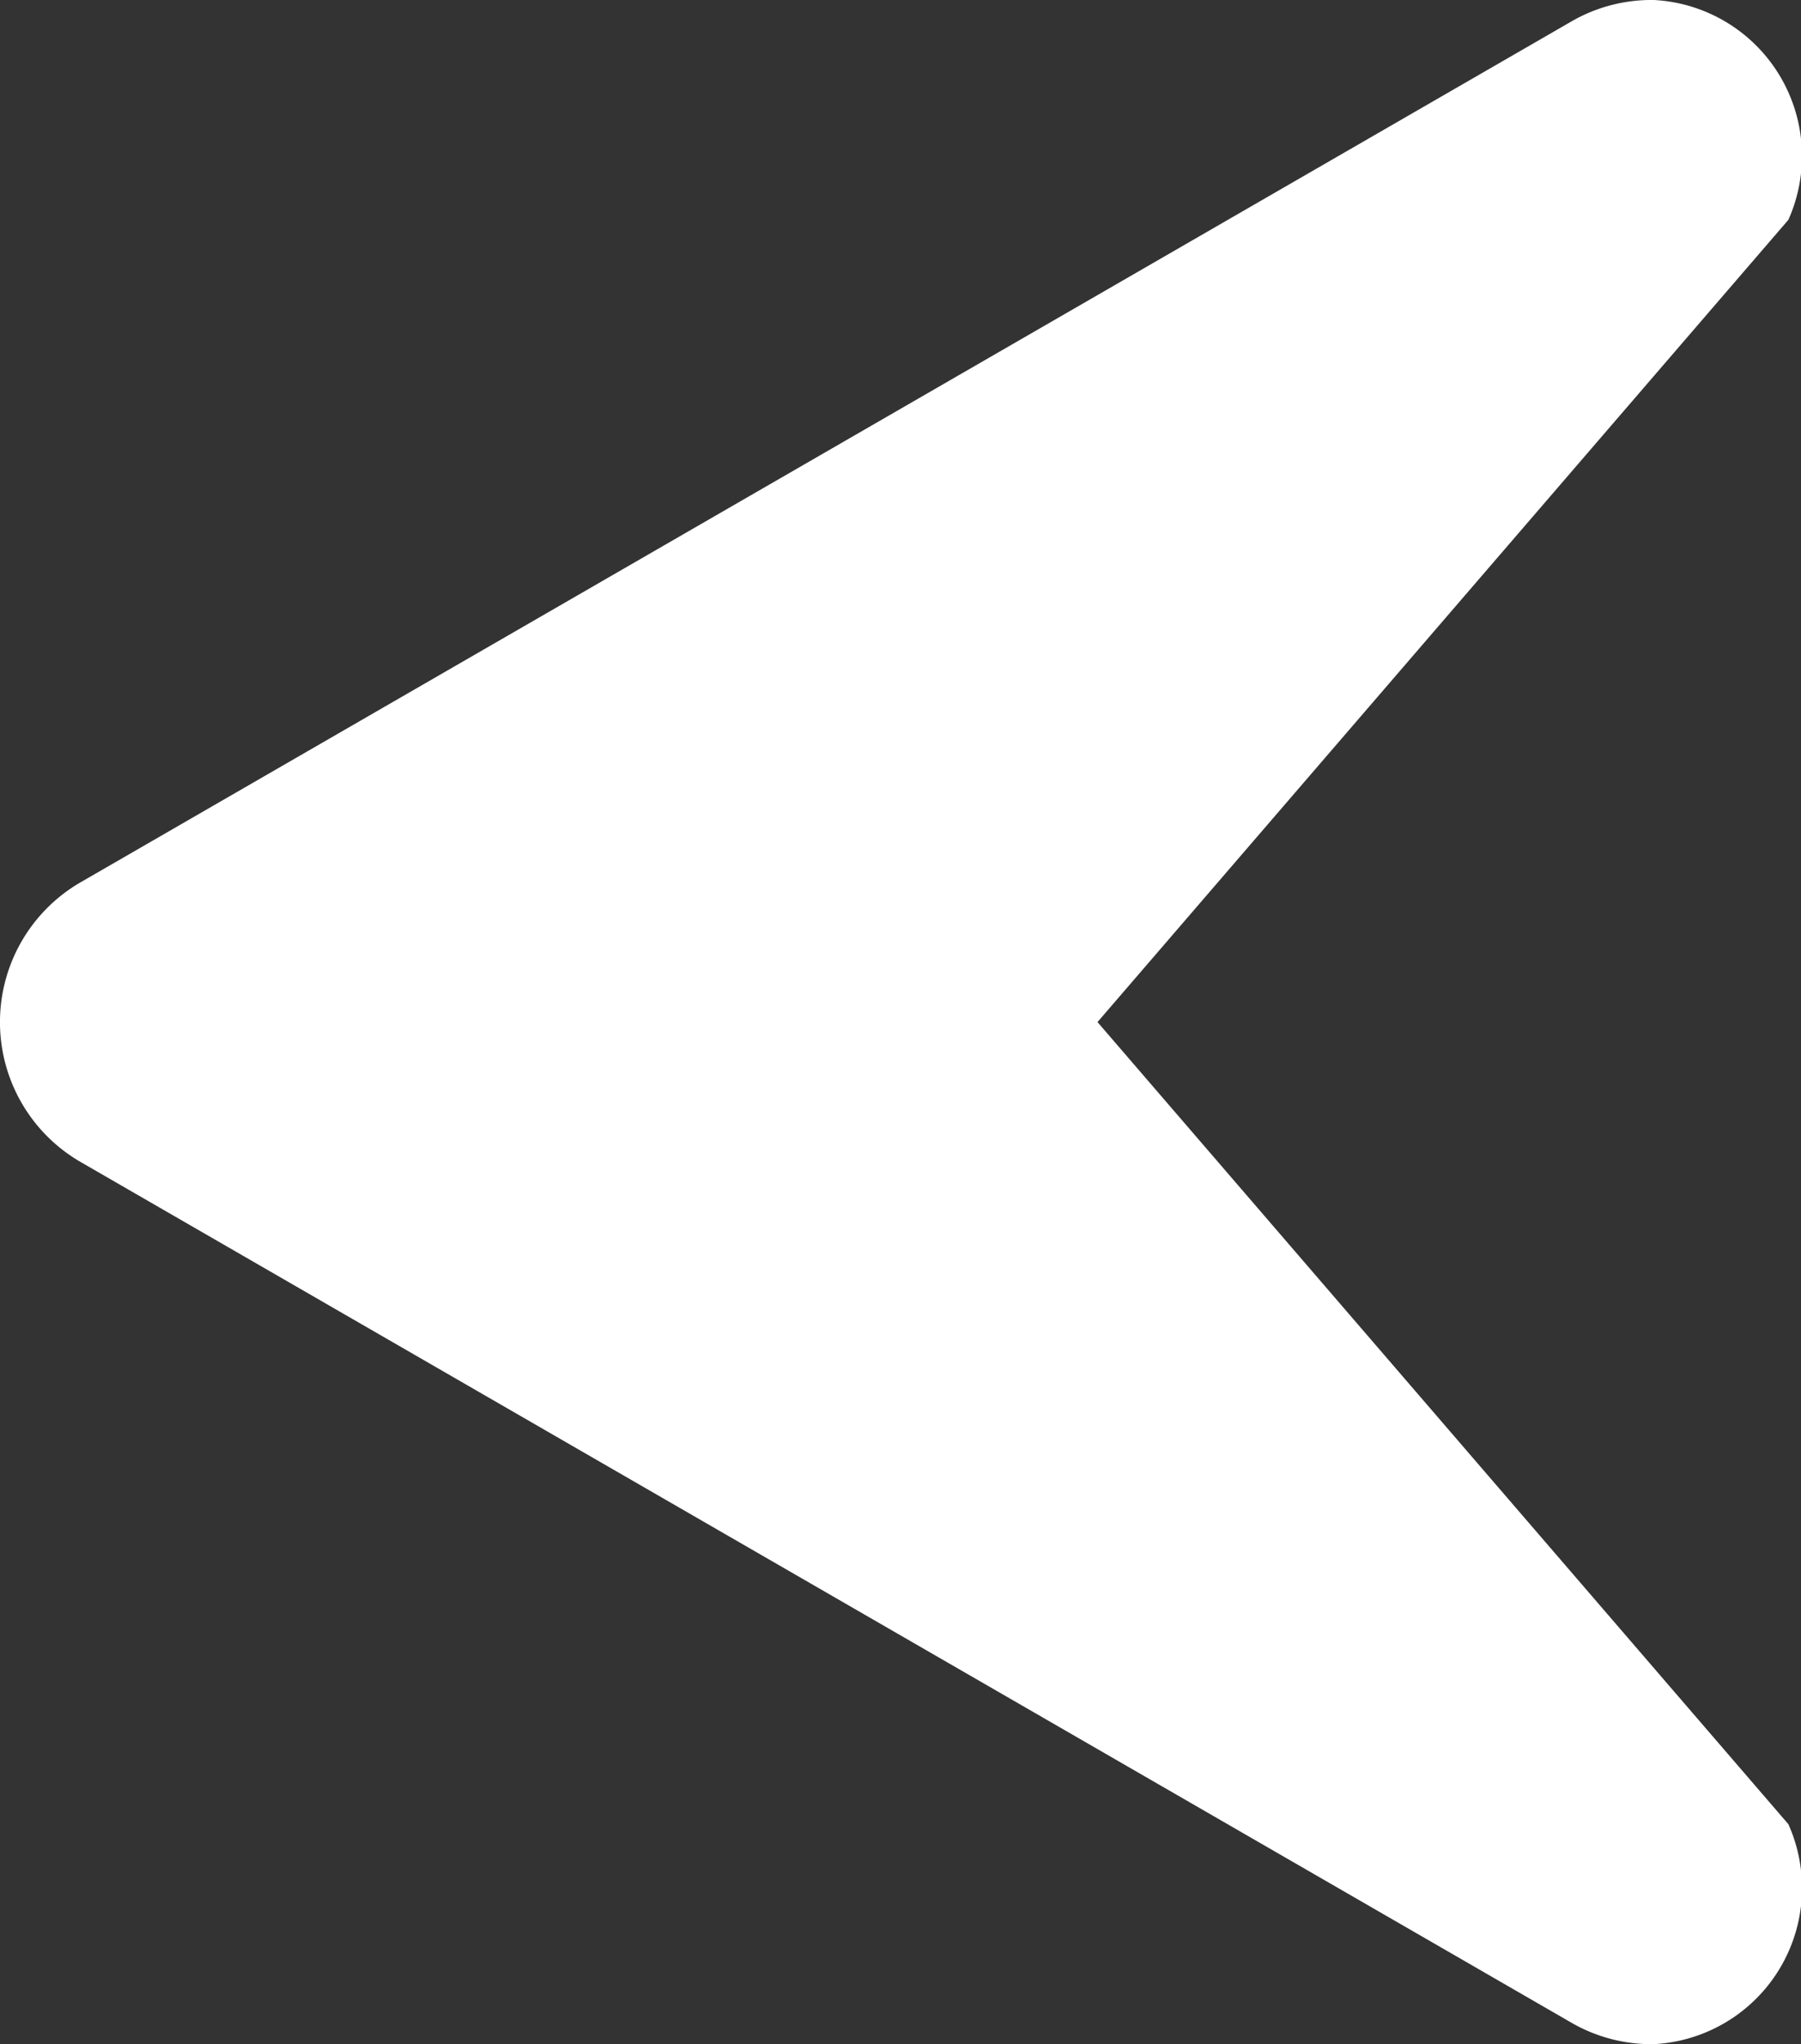 <svg xmlns="http://www.w3.org/2000/svg" width="14.257" height="16.18" viewBox="0 0 14.257 16.18">
  <rect x="0" y="0" width="14.257" height="16.18" fill="#333333" stroke="none"/>
  <g id="三角矢印のアイコン素材_下" data-name="三角矢印のアイコン素材 下" transform="translate(14.257) rotate(90)">
    <path id="パス_3506" data-name="パス 3506" d="M14.439.1,8.09,5.569,1.74.1A1.237,1.237,0,0,0,0,1.164a1.265,1.265,0,0,0,.173.659L6.983,13.618a1.279,1.279,0,0,0,2.215,0L16.007,1.823a1.265,1.265,0,0,0,.173-.659A1.237,1.237,0,0,0,14.439.1Z" transform="translate(0 0)" fill="#fff"/>
  </g>
</svg>
